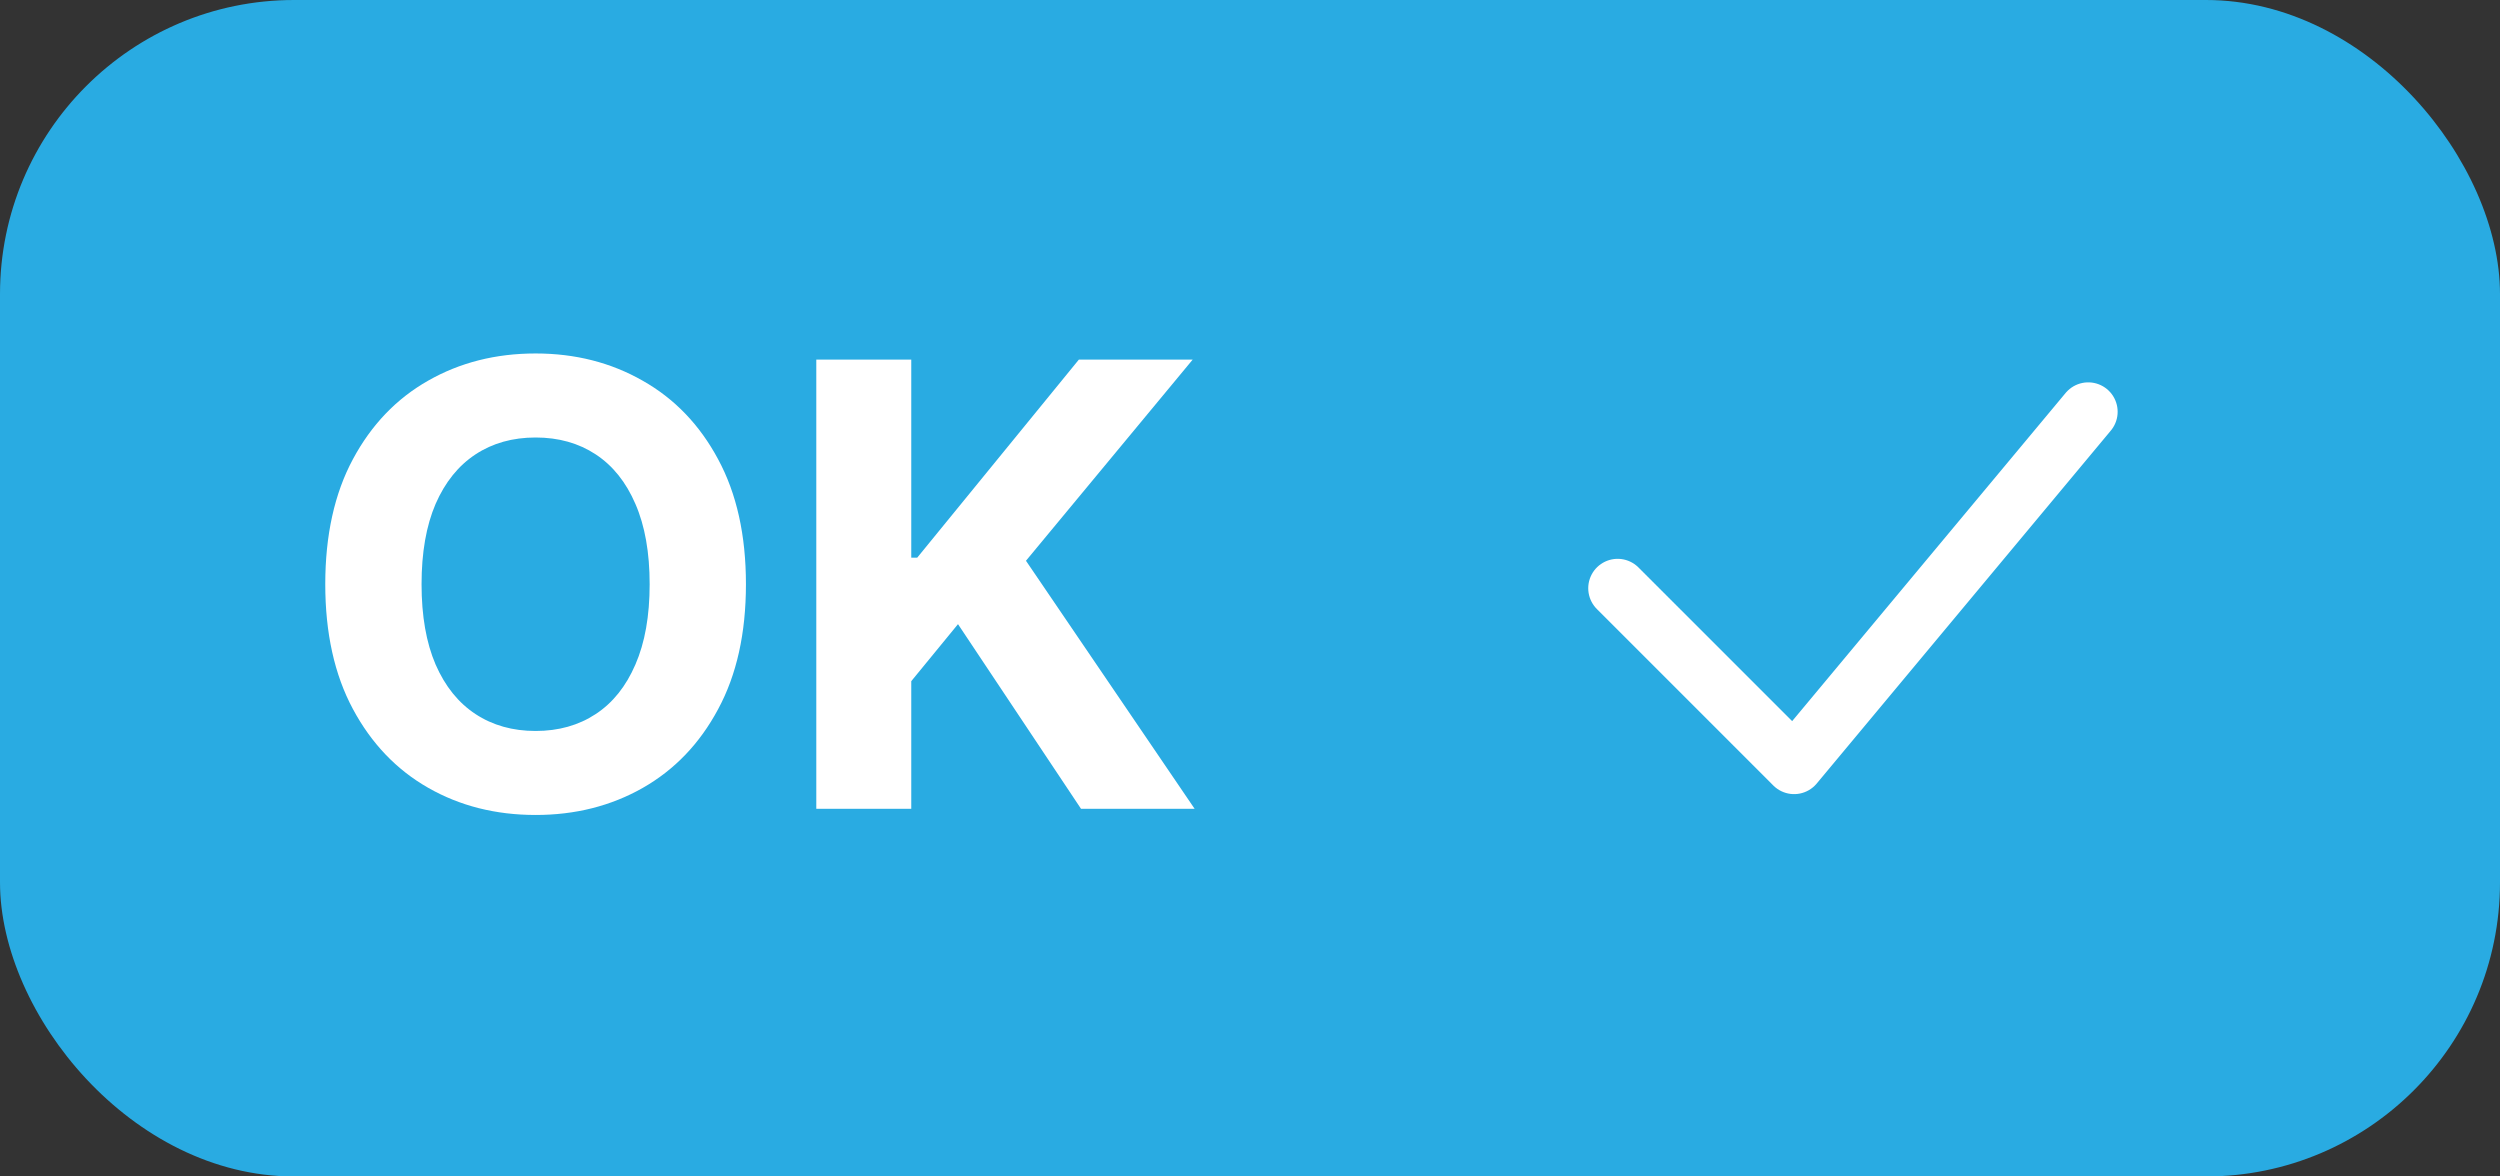 <svg width="85" height="40" viewBox="0 0 85 40" fill="none" xmlns="http://www.w3.org/2000/svg">
<rect x="0" y="0" width="85" height="40" fill="#333333" stroke="none"/>
<rect width="85" height="40" rx="10" fill="#29ABE2"/>
<path d="M25.362 19.864C25.362 21.529 25.047 22.946 24.415 24.114C23.789 25.283 22.934 26.175 21.85 26.791C20.771 27.403 19.558 27.709 18.211 27.709C16.853 27.709 15.635 27.401 14.556 26.784C13.478 26.168 12.625 25.275 11.999 24.107C11.372 22.939 11.059 21.524 11.059 19.864C11.059 18.198 11.372 16.781 11.999 15.613C12.625 14.445 13.478 13.555 14.556 12.943C15.635 12.327 16.853 12.018 18.211 12.018C19.558 12.018 20.771 12.327 21.85 12.943C22.934 13.555 23.789 14.445 24.415 15.613C25.047 16.781 25.362 18.198 25.362 19.864ZM22.088 19.864C22.088 18.785 21.927 17.875 21.604 17.134C21.285 16.393 20.836 15.832 20.254 15.449C19.672 15.066 18.991 14.875 18.211 14.875C17.43 14.875 16.749 15.066 16.167 15.449C15.586 15.832 15.133 16.393 14.81 17.134C14.492 17.875 14.333 18.785 14.333 19.864C14.333 20.942 14.492 21.852 14.81 22.593C15.133 23.334 15.586 23.896 16.167 24.278C16.749 24.661 17.43 24.853 18.211 24.853C18.991 24.853 19.672 24.661 20.254 24.278C20.836 23.896 21.285 23.334 21.604 22.593C21.927 21.852 22.088 20.942 22.088 19.864ZM27.754 27.5V12.227H30.983V18.961H31.185L36.681 12.227H40.551L34.883 19.066L40.618 27.5H36.755L32.572 21.221L30.983 23.16V27.5H27.754Z" fill="white"/>
<path d="M55 20L61 26L71 14" stroke="white" stroke-width="2" stroke-linecap="round" stroke-linejoin="round"/>
</svg>
